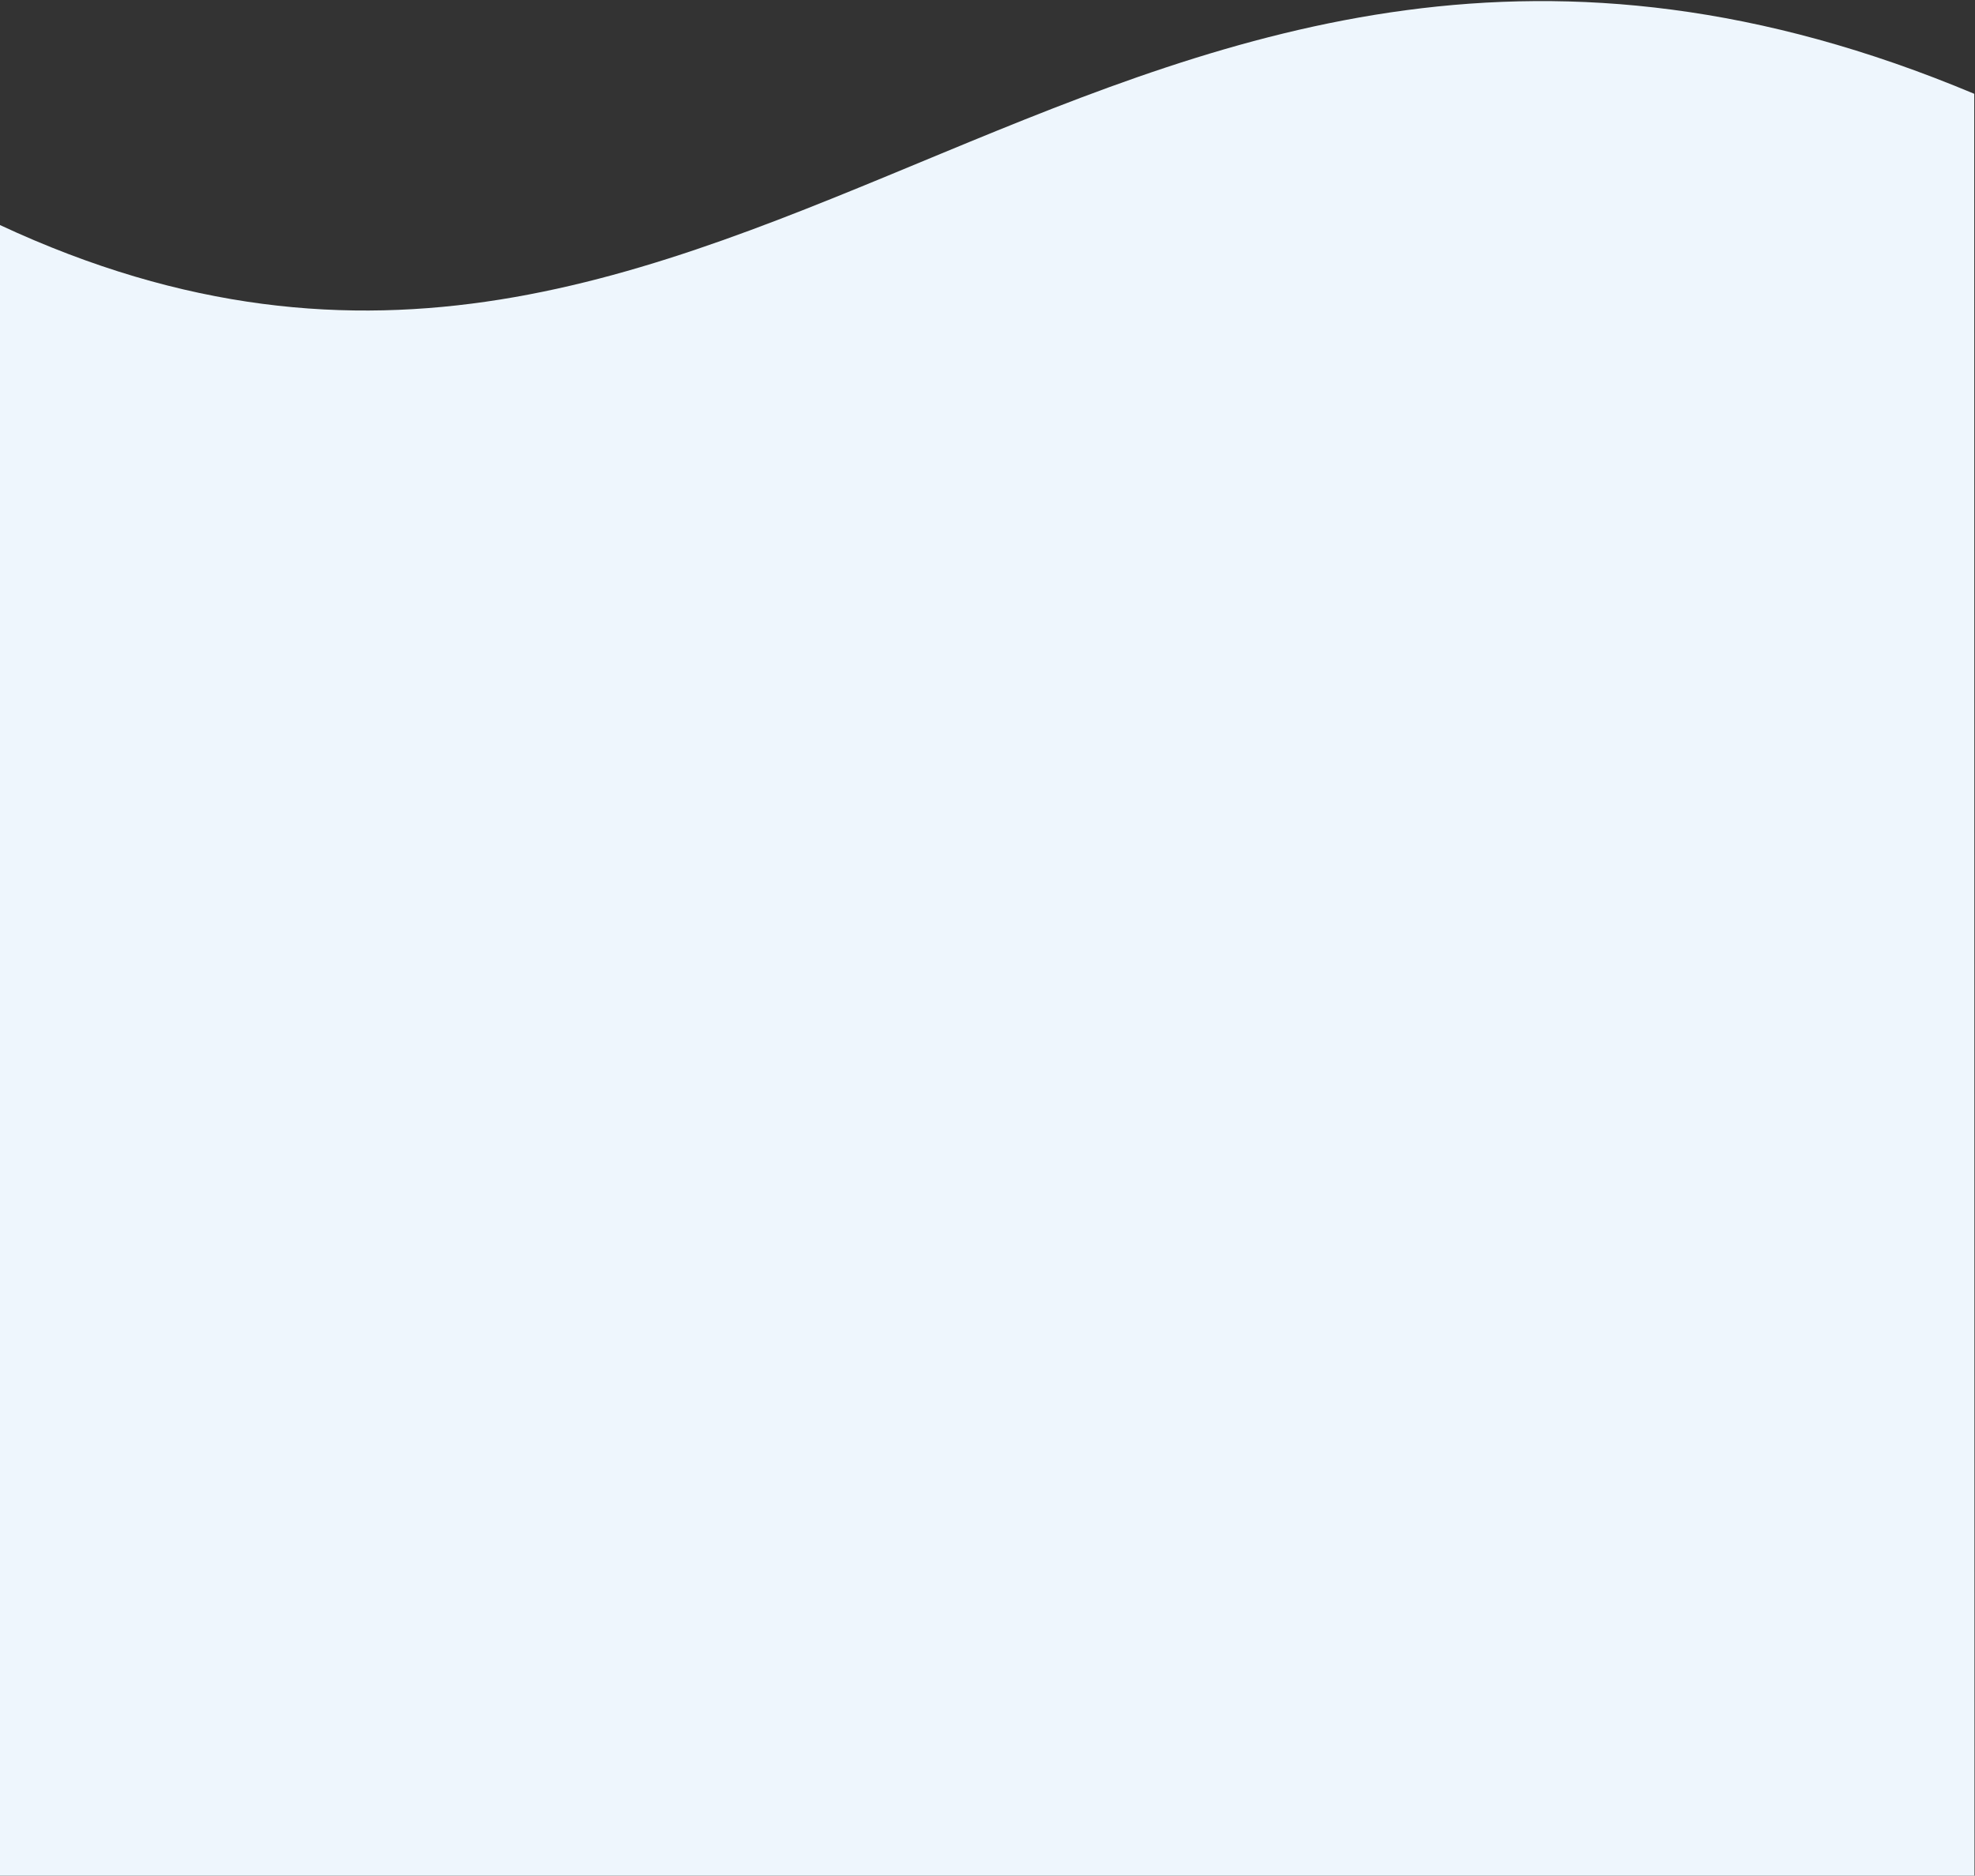 <?xml version="1.0" encoding="utf-8"?>
<!-- Generator: Adobe Illustrator 15.1.0, SVG Export Plug-In . SVG Version: 6.00 Build 0)  -->
<!DOCTYPE svg PUBLIC "-//W3C//DTD SVG 1.1//EN" "http://www.w3.org/Graphics/SVG/1.1/DTD/svg11.dtd">
<svg version="1.1" id="Слой_1" xmlns="http://www.w3.org/2000/svg" xmlns:xlink="http://www.w3.org/1999/xlink" x="0px" y="0px"
	 width="1963px" height="1864.5px" viewBox="0 0 1963 1864.5" enable-background="new 0 0 1963 1864.5" xml:space="preserve">
    <rect x="0" y="0" width="1963" height="1864.5" fill="#333333" stroke="none"/>
    <g id="wave-center">
        <path fill="#EEF6FD" d="M-0.25,223.6C737.67,567.65,1104.48-266.7,1962.25,93.25l0.25,1771.25H0L-0.25,223.6L-0.25,223.6z"/>
    </g>
</svg>
